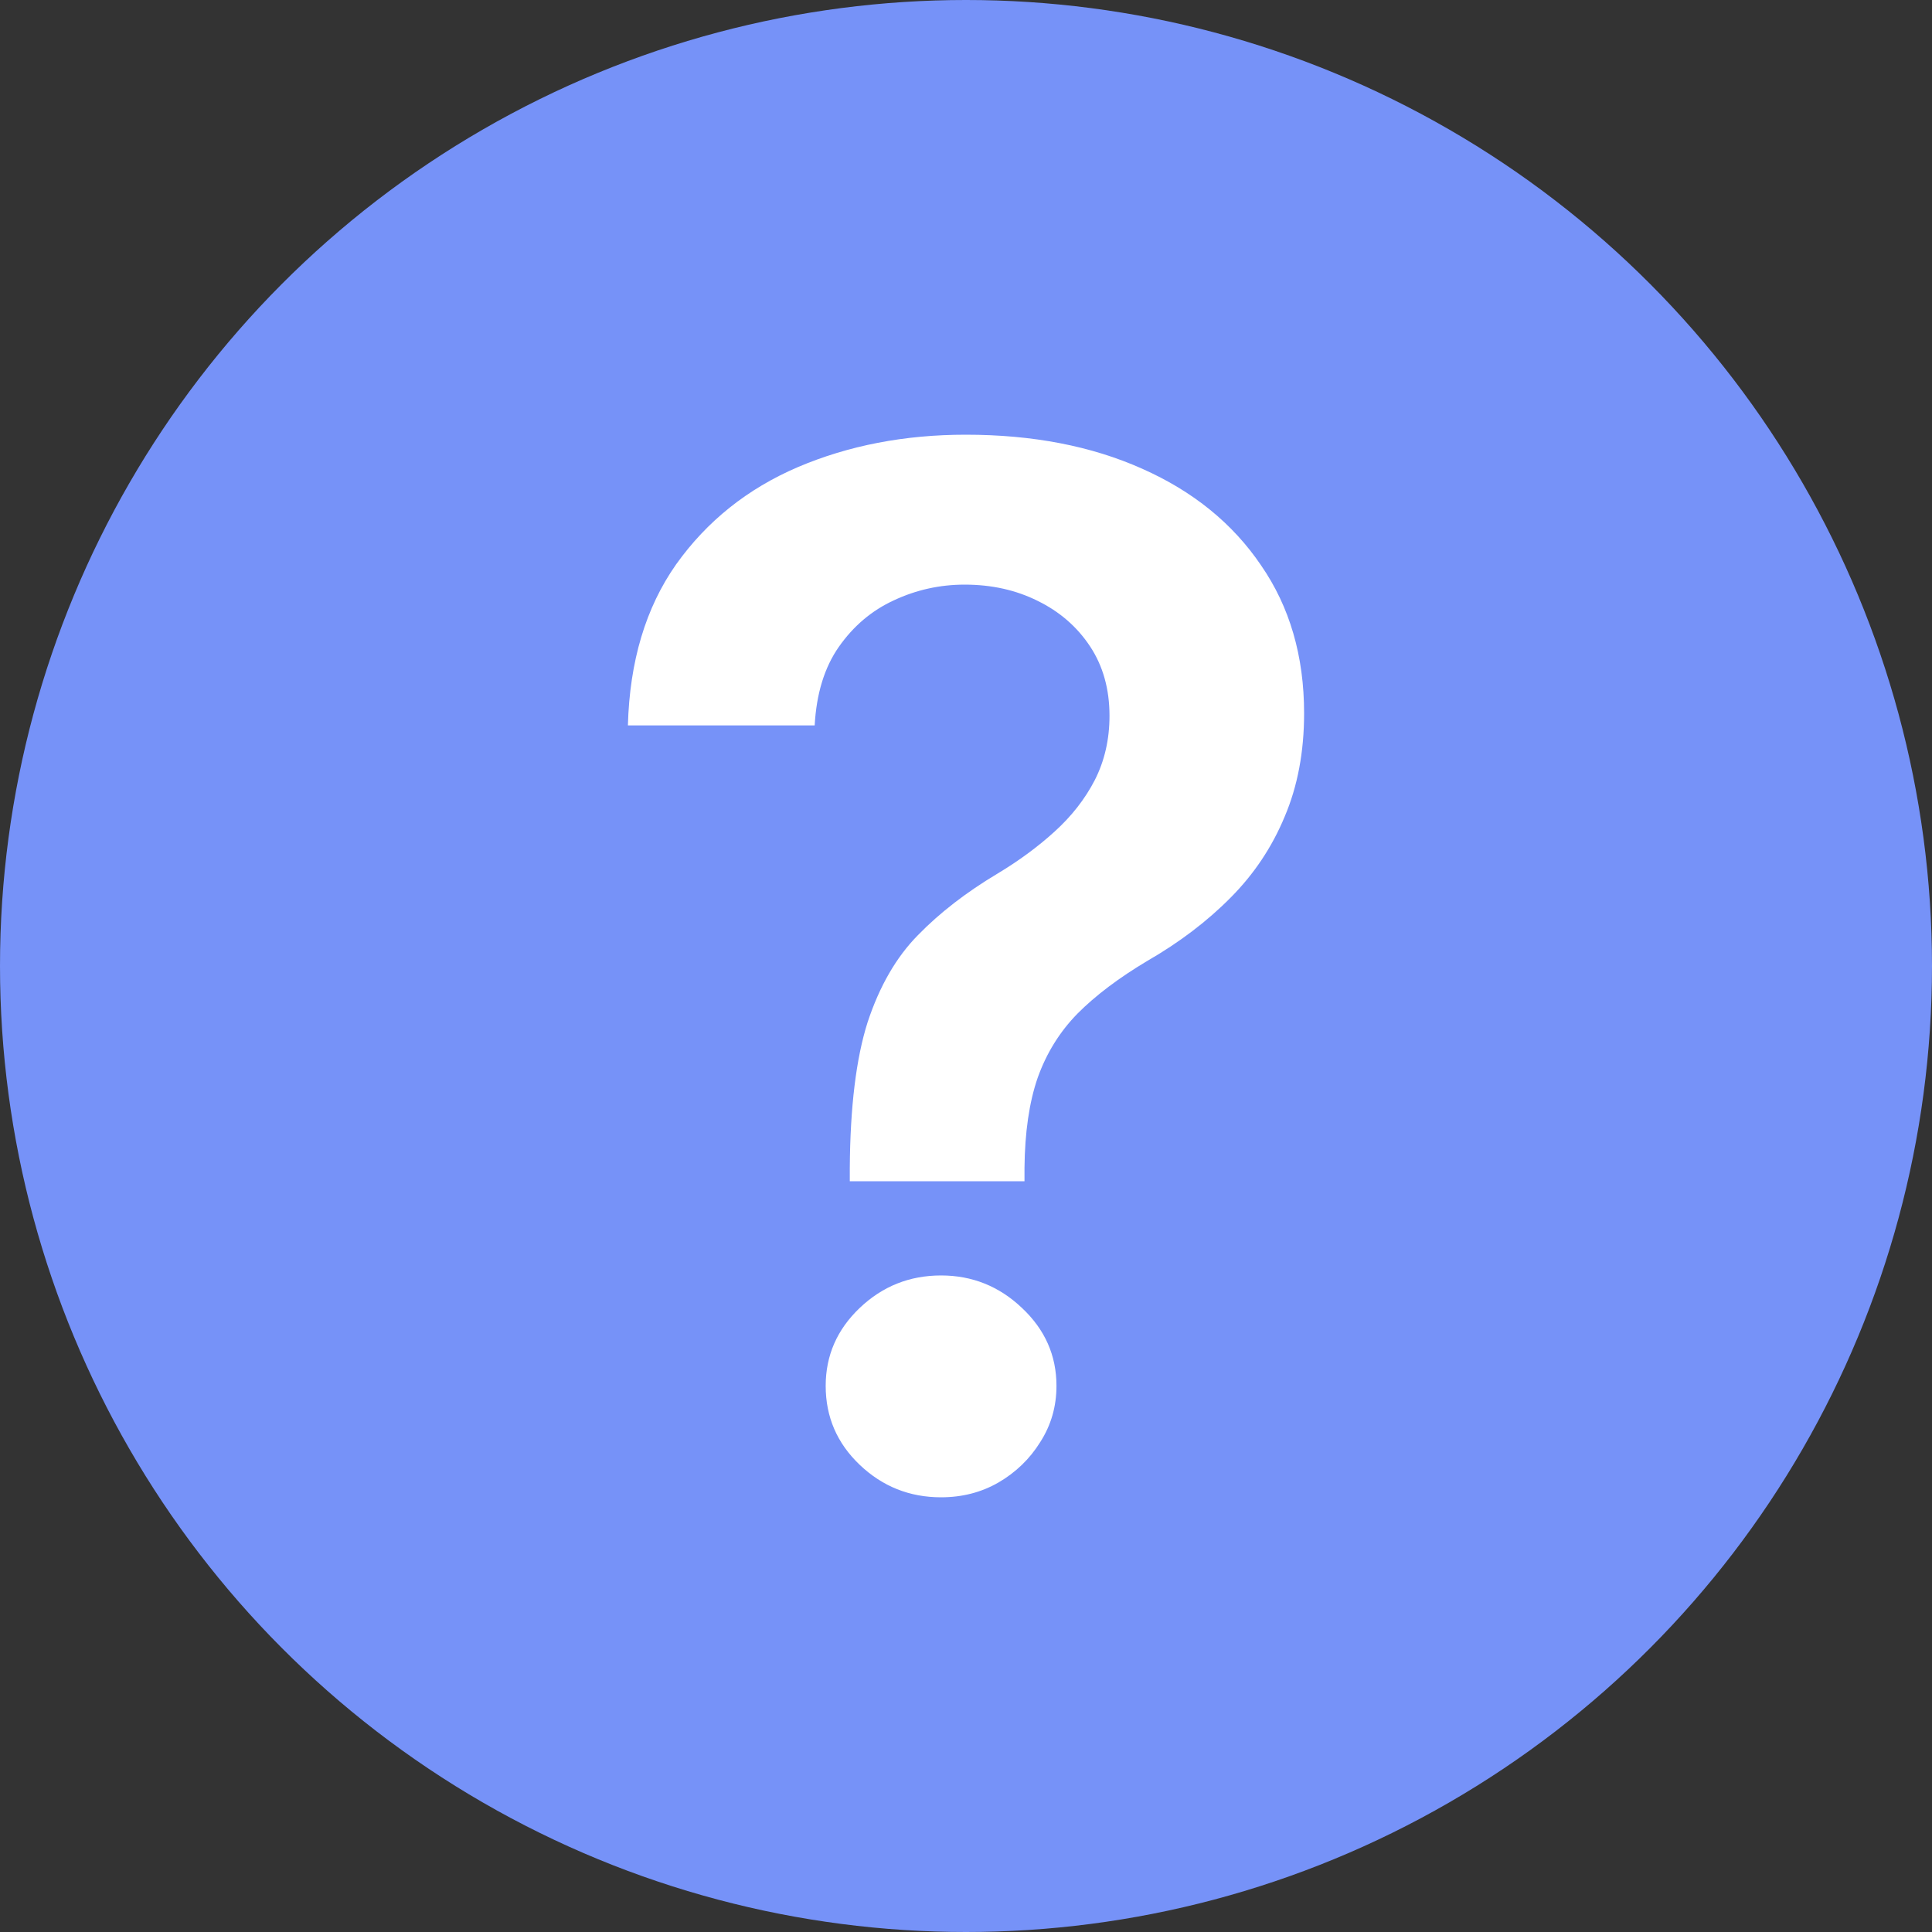 <svg width="40" height="40" viewBox="0 0 40 40" fill="none" xmlns="http://www.w3.org/2000/svg">
<rect x="0" y="0" width="40" height="40" fill="#333333" stroke="none"/>
<g id="Group 54">
<g id="Group 54_2">
<g id="Group 48">
<circle id="Ellipse 7" cx="20" cy="20" r="20" fill="#7692F8"/>
</g>
<path id="?" d="M17.594 24.457V24.184C17.602 22.919 17.725 21.912 17.963 21.164C18.21 20.416 18.557 19.815 19.006 19.36C19.455 18.899 20.002 18.476 20.646 18.091C21.088 17.826 21.483 17.536 21.83 17.221C22.185 16.9 22.464 16.543 22.666 16.152C22.869 15.753 22.971 15.309 22.971 14.82C22.971 14.268 22.837 13.789 22.569 13.383C22.301 12.978 21.939 12.663 21.483 12.44C21.034 12.216 20.53 12.104 19.973 12.104C19.459 12.104 18.97 12.212 18.507 12.429C18.05 12.639 17.67 12.96 17.366 13.394C17.069 13.82 16.903 14.362 16.867 15.019H13C13.036 13.691 13.369 12.579 13.999 11.684C14.636 10.79 15.476 10.118 16.519 9.671C17.569 9.224 18.727 9 19.995 9C21.378 9 22.594 9.234 23.644 9.703C24.701 10.171 25.523 10.839 26.109 11.705C26.703 12.565 27 13.586 27 14.767C27 15.564 26.866 16.277 26.598 16.907C26.337 17.536 25.965 18.095 25.479 18.584C24.994 19.074 24.419 19.511 23.753 19.895C23.166 20.245 22.684 20.608 22.308 20.986C21.939 21.363 21.664 21.807 21.483 22.317C21.309 22.821 21.218 23.443 21.211 24.184V24.457H17.594ZM19.484 31C18.832 31 18.271 30.776 17.801 30.329C17.33 29.881 17.095 29.336 17.095 28.693C17.095 28.064 17.33 27.526 17.801 27.078C18.271 26.631 18.832 26.407 19.484 26.407C20.128 26.407 20.686 26.631 21.157 27.078C21.635 27.526 21.873 28.064 21.873 28.693C21.873 29.119 21.761 29.508 21.537 29.857C21.32 30.206 21.03 30.486 20.668 30.696C20.313 30.899 19.919 31 19.484 31Z" fill="white"/>
</g>
</g>
</svg>

